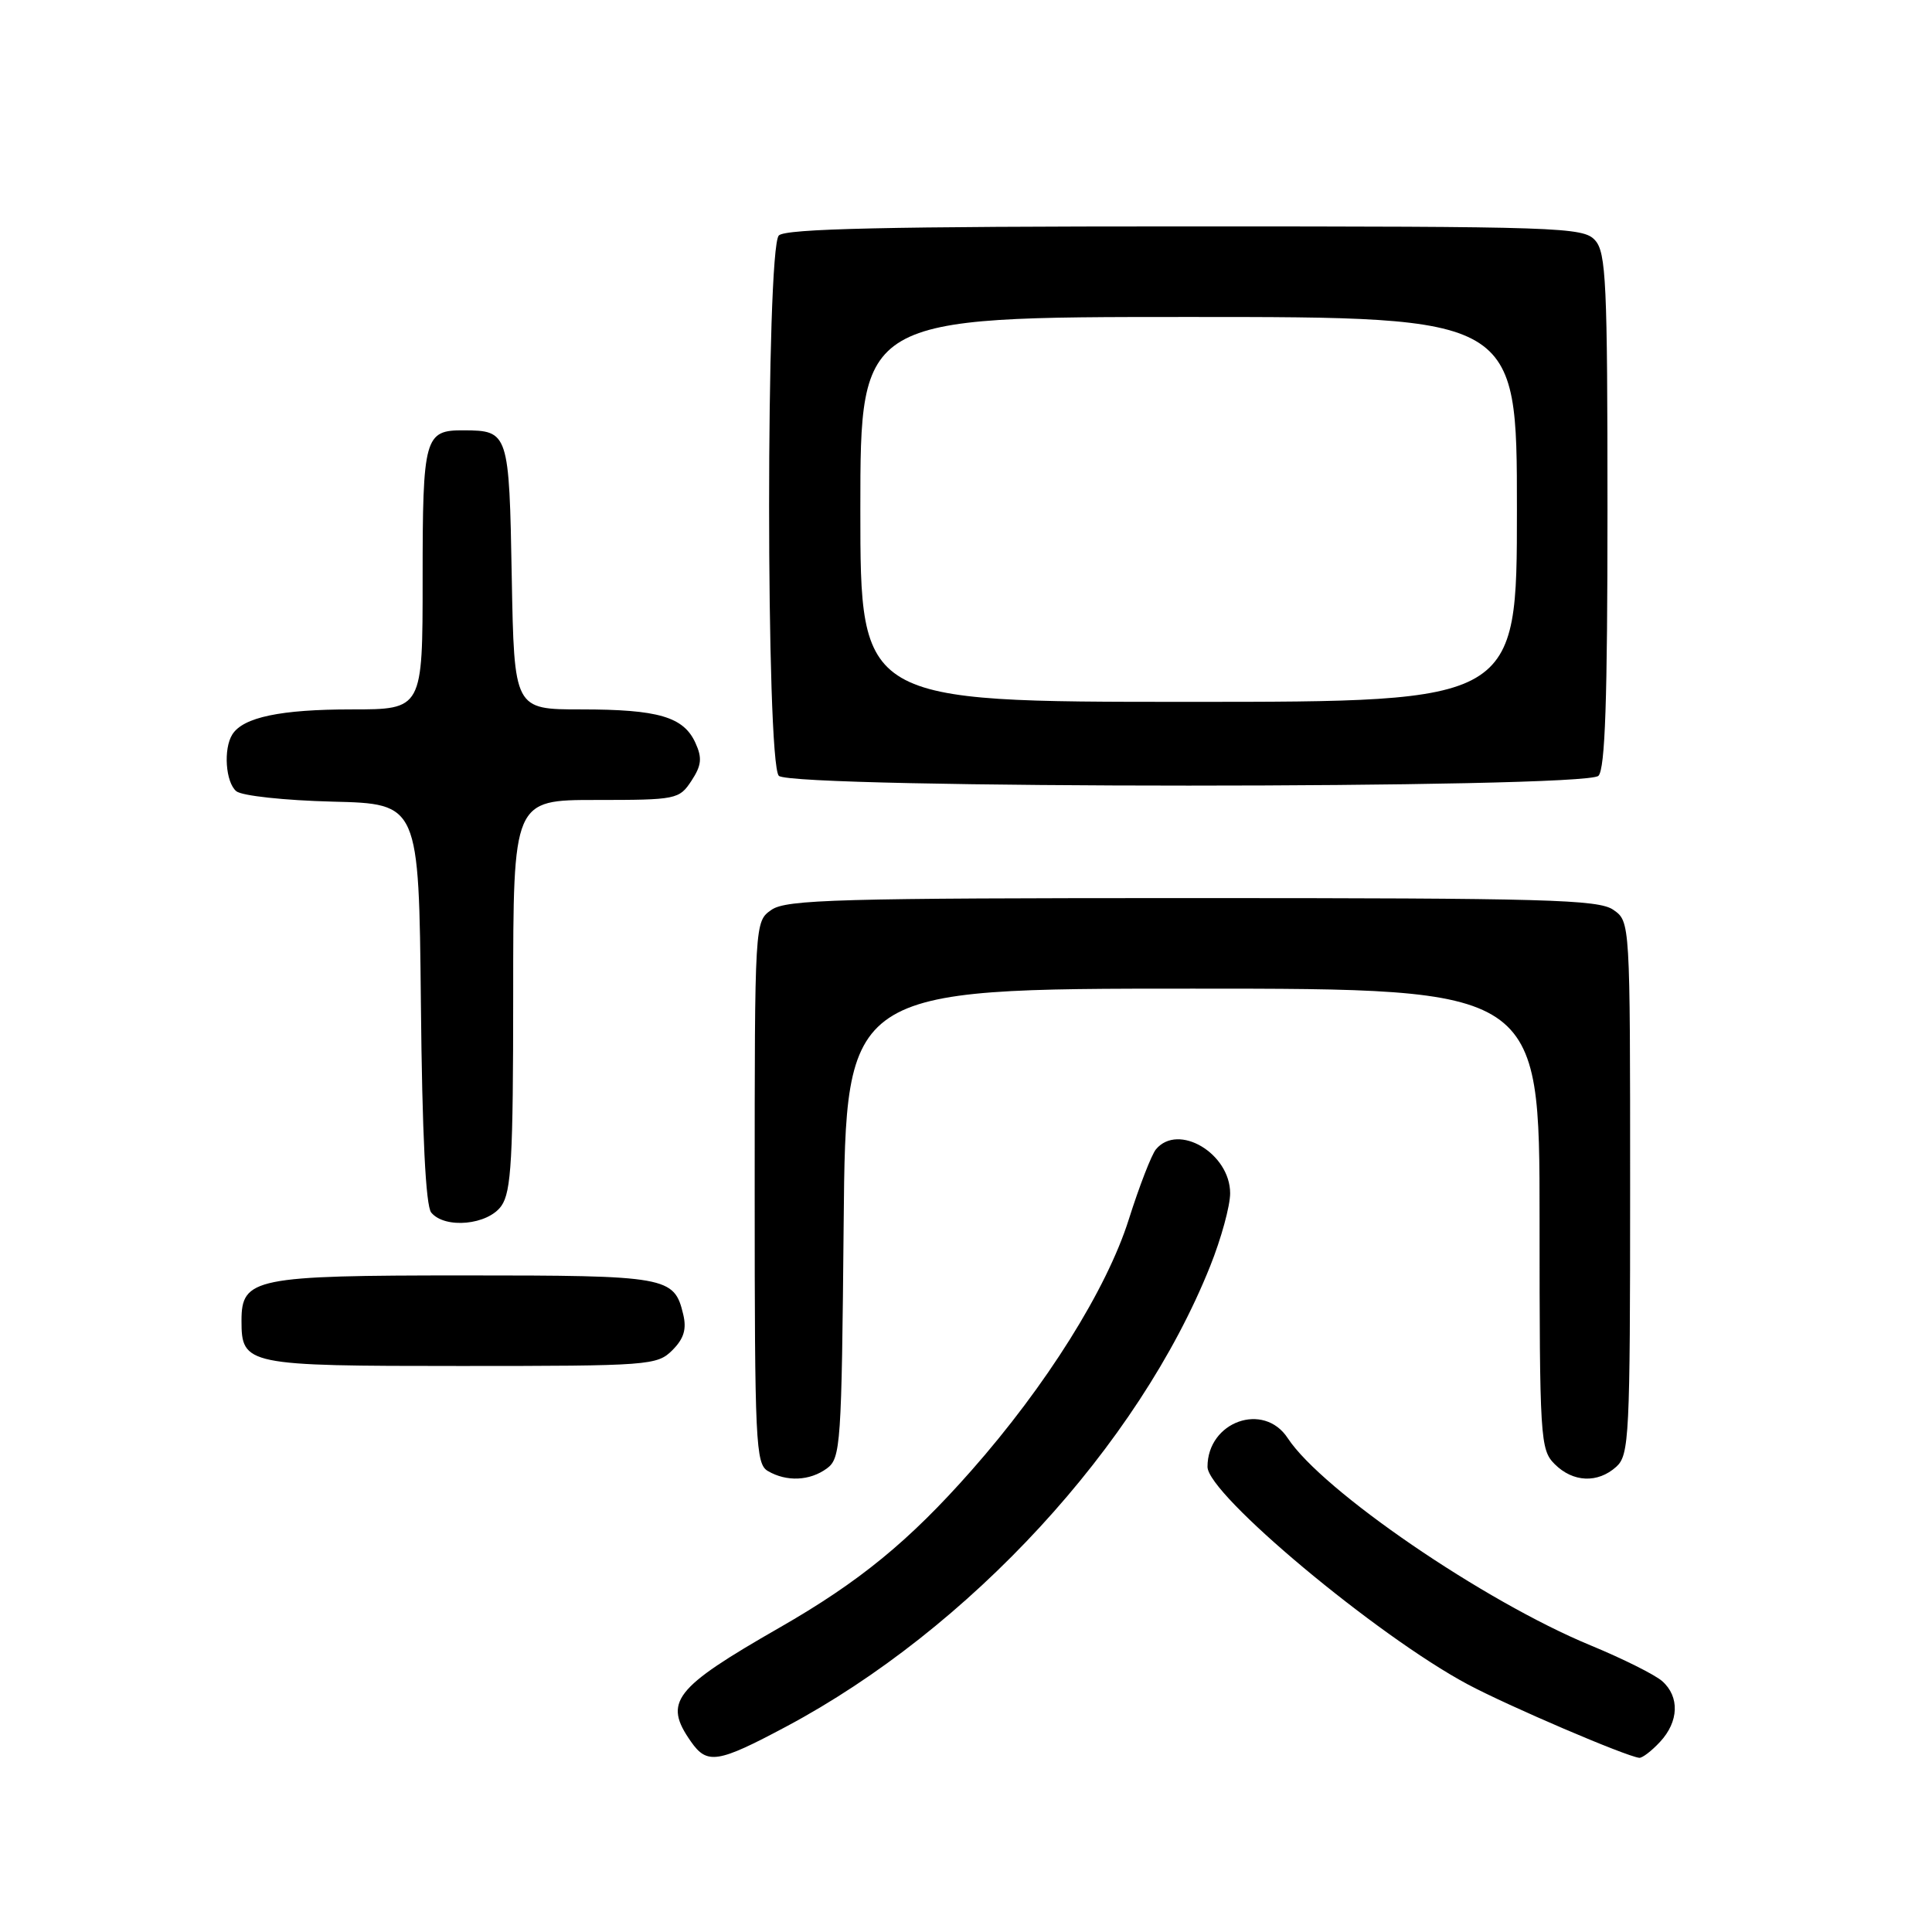 <?xml version="1.0" encoding="UTF-8" standalone="no"?>
<!DOCTYPE svg PUBLIC "-//W3C//DTD SVG 1.1//EN" "http://www.w3.org/Graphics/SVG/1.1/DTD/svg11.dtd" >
<svg xmlns="http://www.w3.org/2000/svg" xmlns:xlink="http://www.w3.org/1999/xlink" version="1.1" viewBox="0 0 256 256">
 <g >
 <path fill="currentColor"
d=" M 104.16 228.79 C 128.45 215.85 150.85 191.53 160.35 167.78 C 161.81 164.14 163.00 159.79 163.00 158.12 C 163.00 152.83 156.12 148.75 153.17 152.29 C 152.58 153.00 150.96 157.19 149.57 161.58 C 146.65 170.83 138.63 183.62 128.70 194.87 C 120.45 204.22 113.88 209.60 103.29 215.67 C 89.25 223.72 87.86 225.51 91.56 230.78 C 93.70 233.84 95.10 233.62 104.16 228.79 Z  M 219.96 230.81 C 222.46 228.13 222.58 224.82 220.25 222.76 C 219.29 221.91 215.02 219.78 210.76 218.02 C 196.62 212.18 175.19 197.51 170.63 190.56 C 167.45 185.70 160.00 188.36 160.00 194.36 C 160.00 198.00 182.44 216.75 194.49 223.19 C 199.87 226.06 215.40 232.71 217.21 232.92 C 217.60 232.96 218.84 232.02 219.96 230.81 Z  M 109.56 194.58 C 111.40 193.24 111.52 191.51 111.79 162.08 C 112.08 131.00 112.08 131.00 158.04 131.00 C 204.00 131.00 204.00 131.00 204.00 161.50 C 204.00 190.67 204.09 192.09 206.00 194.00 C 208.43 196.43 211.71 196.57 214.17 194.35 C 215.88 192.80 216.00 190.32 216.00 157.40 C 216.00 122.11 216.00 122.11 213.78 120.56 C 211.83 119.19 204.85 119.00 158.00 119.00 C 111.15 119.00 104.17 119.19 102.22 120.56 C 100.00 122.11 100.00 122.11 100.00 158.01 C 100.00 191.14 100.13 193.98 101.75 194.92 C 104.23 196.37 107.30 196.23 109.56 194.58 Z  M 89.09 178.91 C 90.62 177.38 91.00 176.12 90.53 174.16 C 89.33 169.15 88.47 169.00 61.53 169.00 C 33.72 169.00 32.00 169.35 32.00 174.99 C 32.00 180.88 32.59 181.00 61.07 181.00 C 86.03 181.00 87.08 180.92 89.09 178.91 Z  M 66.44 159.78 C 67.75 157.91 68.00 153.49 68.00 131.78 C 68.00 106.00 68.00 106.00 78.98 106.00 C 89.63 106.00 90.00 105.92 91.62 103.46 C 92.96 101.42 93.06 100.43 92.15 98.44 C 90.58 94.98 87.24 94.00 77.00 94.00 C 68.13 94.00 68.13 94.00 67.81 76.46 C 67.47 57.30 67.39 57.05 61.45 57.02 C 56.25 56.99 56.00 57.88 56.00 76.70 C 56.00 94.00 56.00 94.00 46.57 94.00 C 37.19 94.00 32.23 95.04 30.79 97.31 C 29.58 99.22 29.89 103.66 31.31 104.84 C 32.04 105.45 37.73 106.06 44.06 106.22 C 55.50 106.50 55.50 106.50 55.77 132.92 C 55.94 150.36 56.41 159.79 57.14 160.67 C 58.96 162.87 64.66 162.32 66.44 159.78 Z  M 211.80 102.80 C 212.69 101.91 213.00 92.72 213.00 67.63 C 213.00 37.42 212.82 33.45 211.35 31.83 C 209.78 30.10 206.78 30.00 157.05 30.00 C 117.43 30.00 104.10 30.30 103.20 31.20 C 101.48 32.92 101.48 101.08 103.20 102.80 C 104.93 104.53 210.07 104.53 211.80 102.80 Z  M 114.00 67.50 C 114.00 42.00 114.00 42.00 157.50 42.00 C 201.00 42.00 201.00 42.00 201.00 67.50 C 201.00 93.00 201.00 93.00 157.50 93.00 C 114.00 93.00 114.00 93.00 114.00 67.50 Z "/>
</g>
</svg>